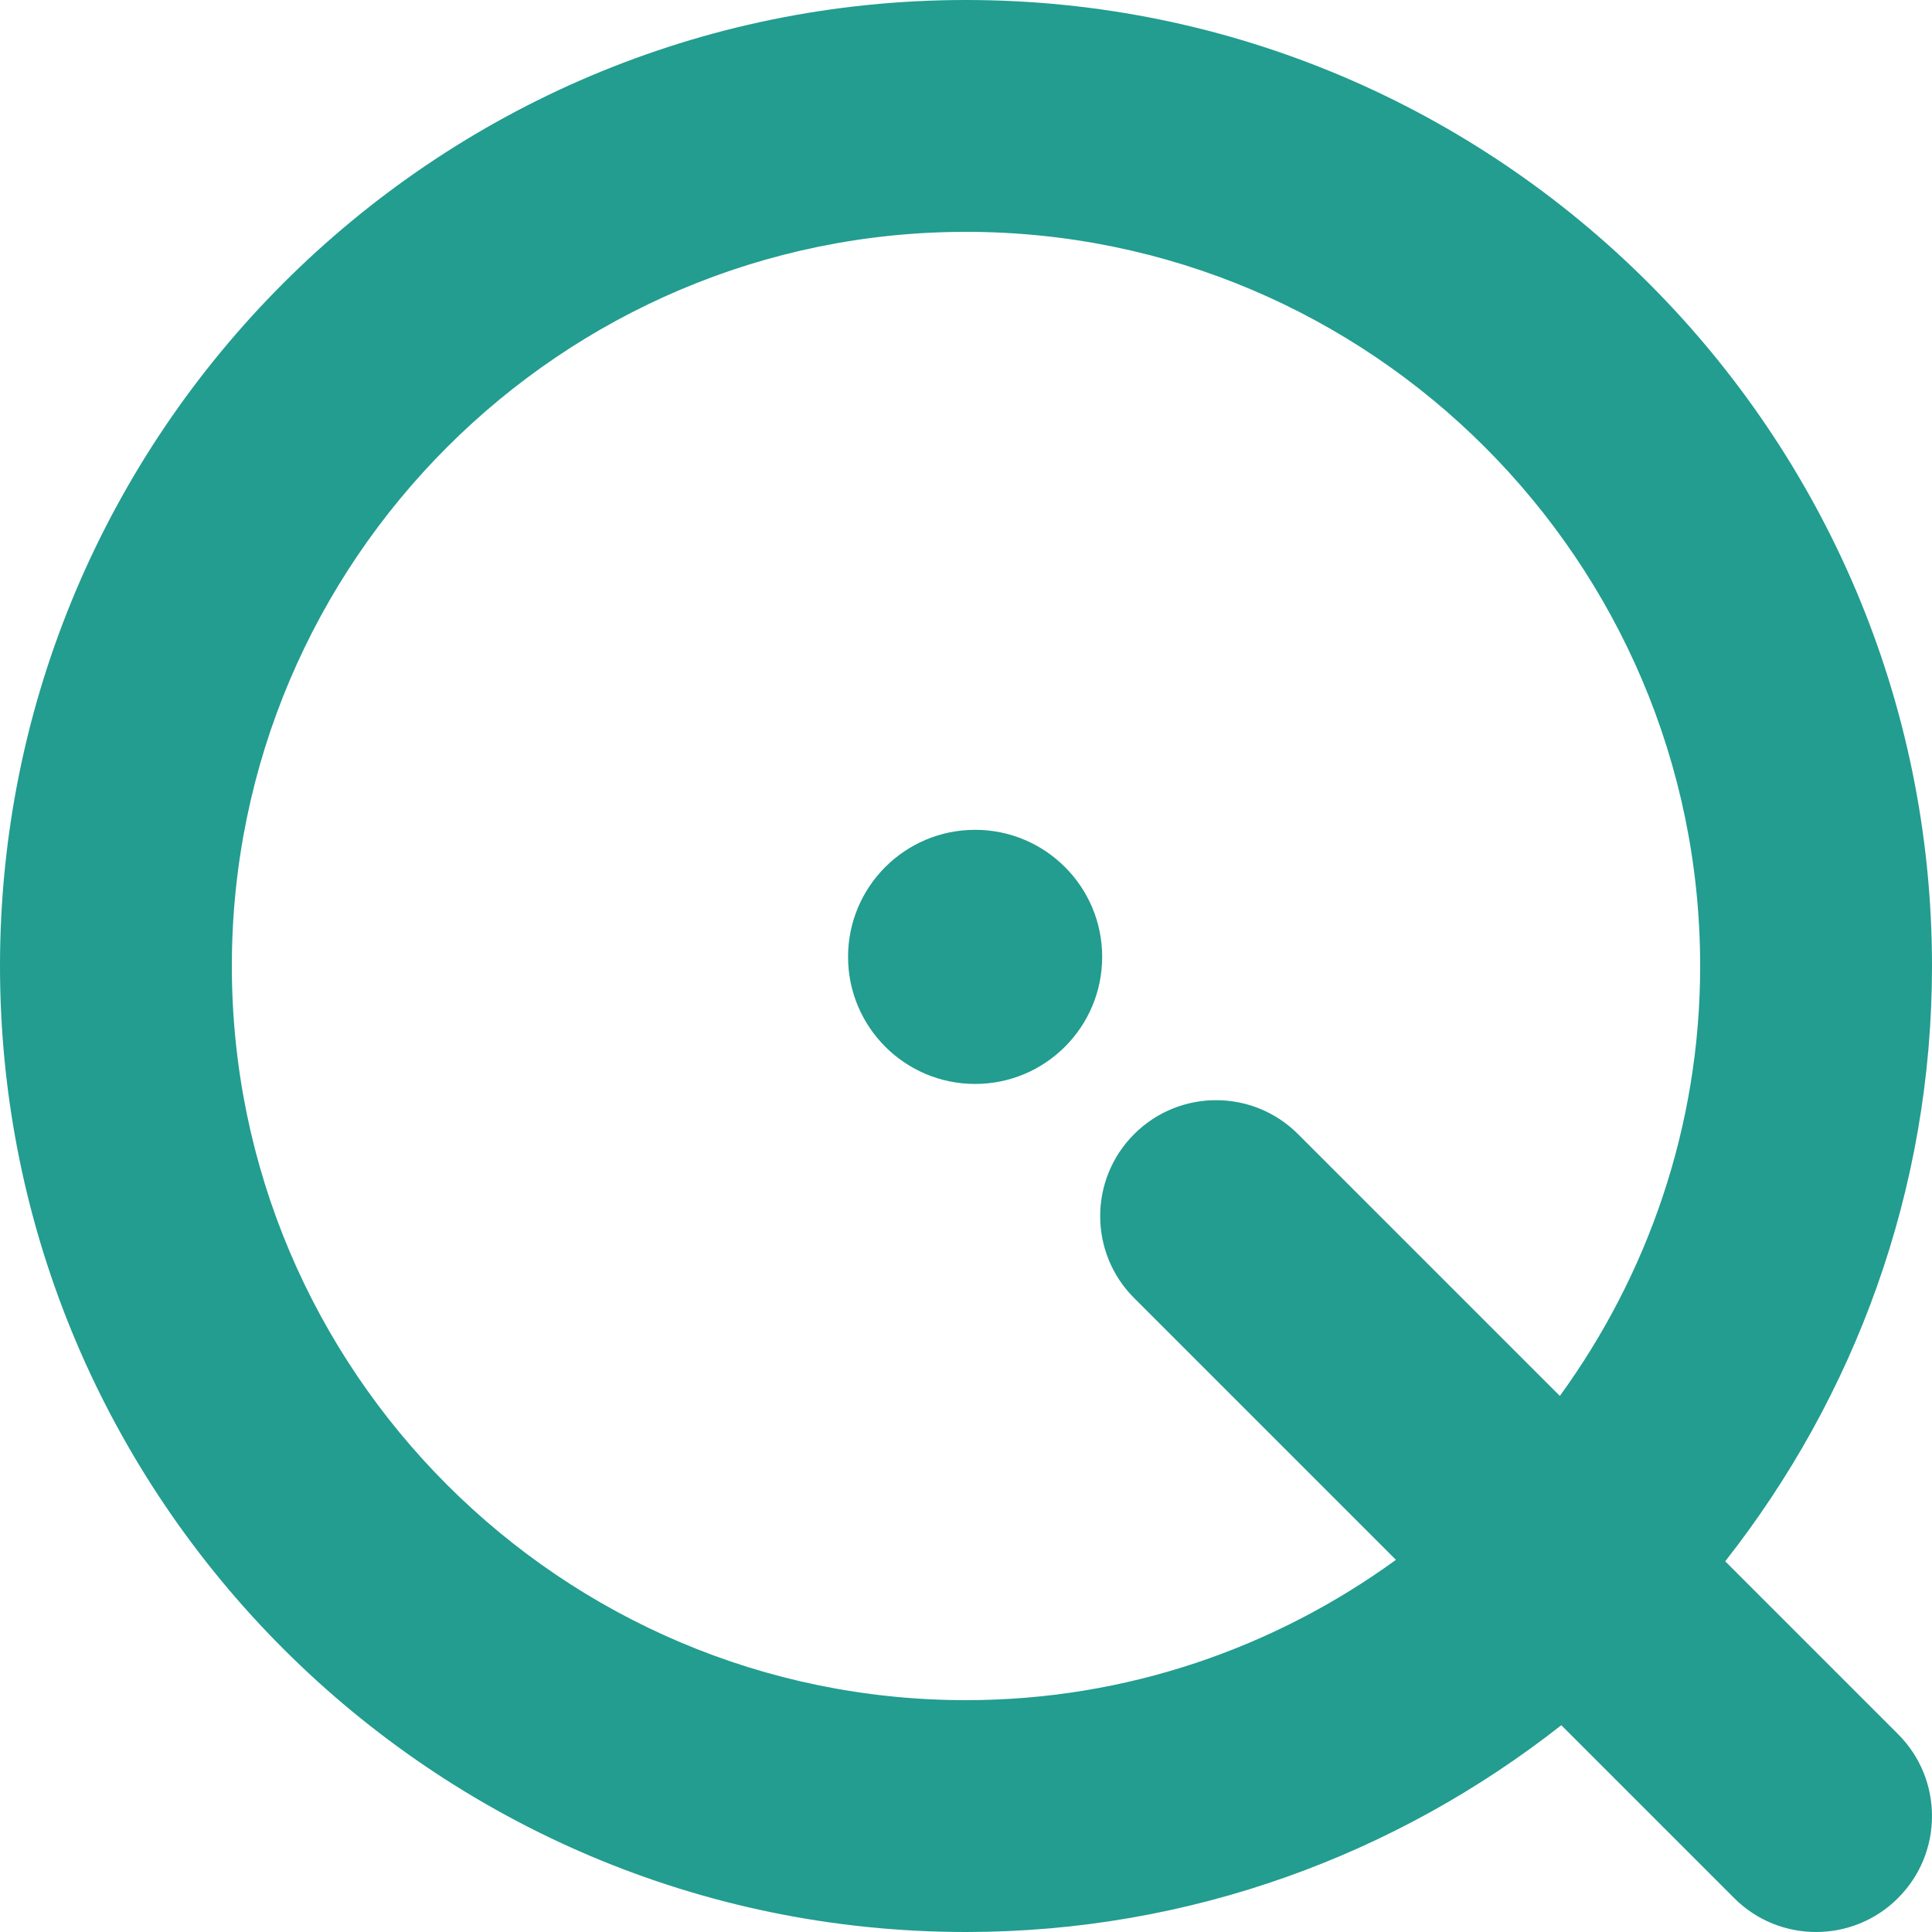 <?xml version="1.0" encoding="utf-8"?>
<!-- Generator: Adobe Illustrator 21.1.0, SVG Export Plug-In . SVG Version: 6.00 Build 0)  -->
<svg version="1.1" id="Layer_1" xmlns="http://www.w3.org/2000/svg" xmlns:xlink="http://www.w3.org/1999/xlink" x="0px" y="0px"
	 width="64px" height="64px" viewBox="0 0 64 64" enable-background="new 0 0 64 64" xml:space="preserve">
<g>
	<g>
		<circle fill="#229D90" cx="32.302" cy="31.698" r="4.209"/>
	</g>
	<path fill="#229D90" d="M57.15,51.72C61.426,46.279,64,39.441,64,32C64,14.355,49.645,0,32,0S0,14.355,0,32s14.355,32,32,32
		c7.441,0,14.279-2.574,19.72-6.85l5.725,5.725C58.194,63.625,59.178,64,60.16,64c0.983,0,1.966-0.375,2.715-1.125
		c1.5-1.499,1.5-3.931,0-5.43L57.15,51.72z M32,56.32C18.59,56.32,7.68,45.41,7.68,32S18.59,7.68,32,7.68S56.32,18.59,56.32,32
		c0,5.321-1.738,10.233-4.648,14.242L43,37.57c-1.499-1.5-3.931-1.5-5.43,0c-1.5,1.499-1.5,3.931,0,5.43l8.672,8.672
		C42.233,54.582,37.321,56.32,32,56.32z"/>
</g>
</svg>
